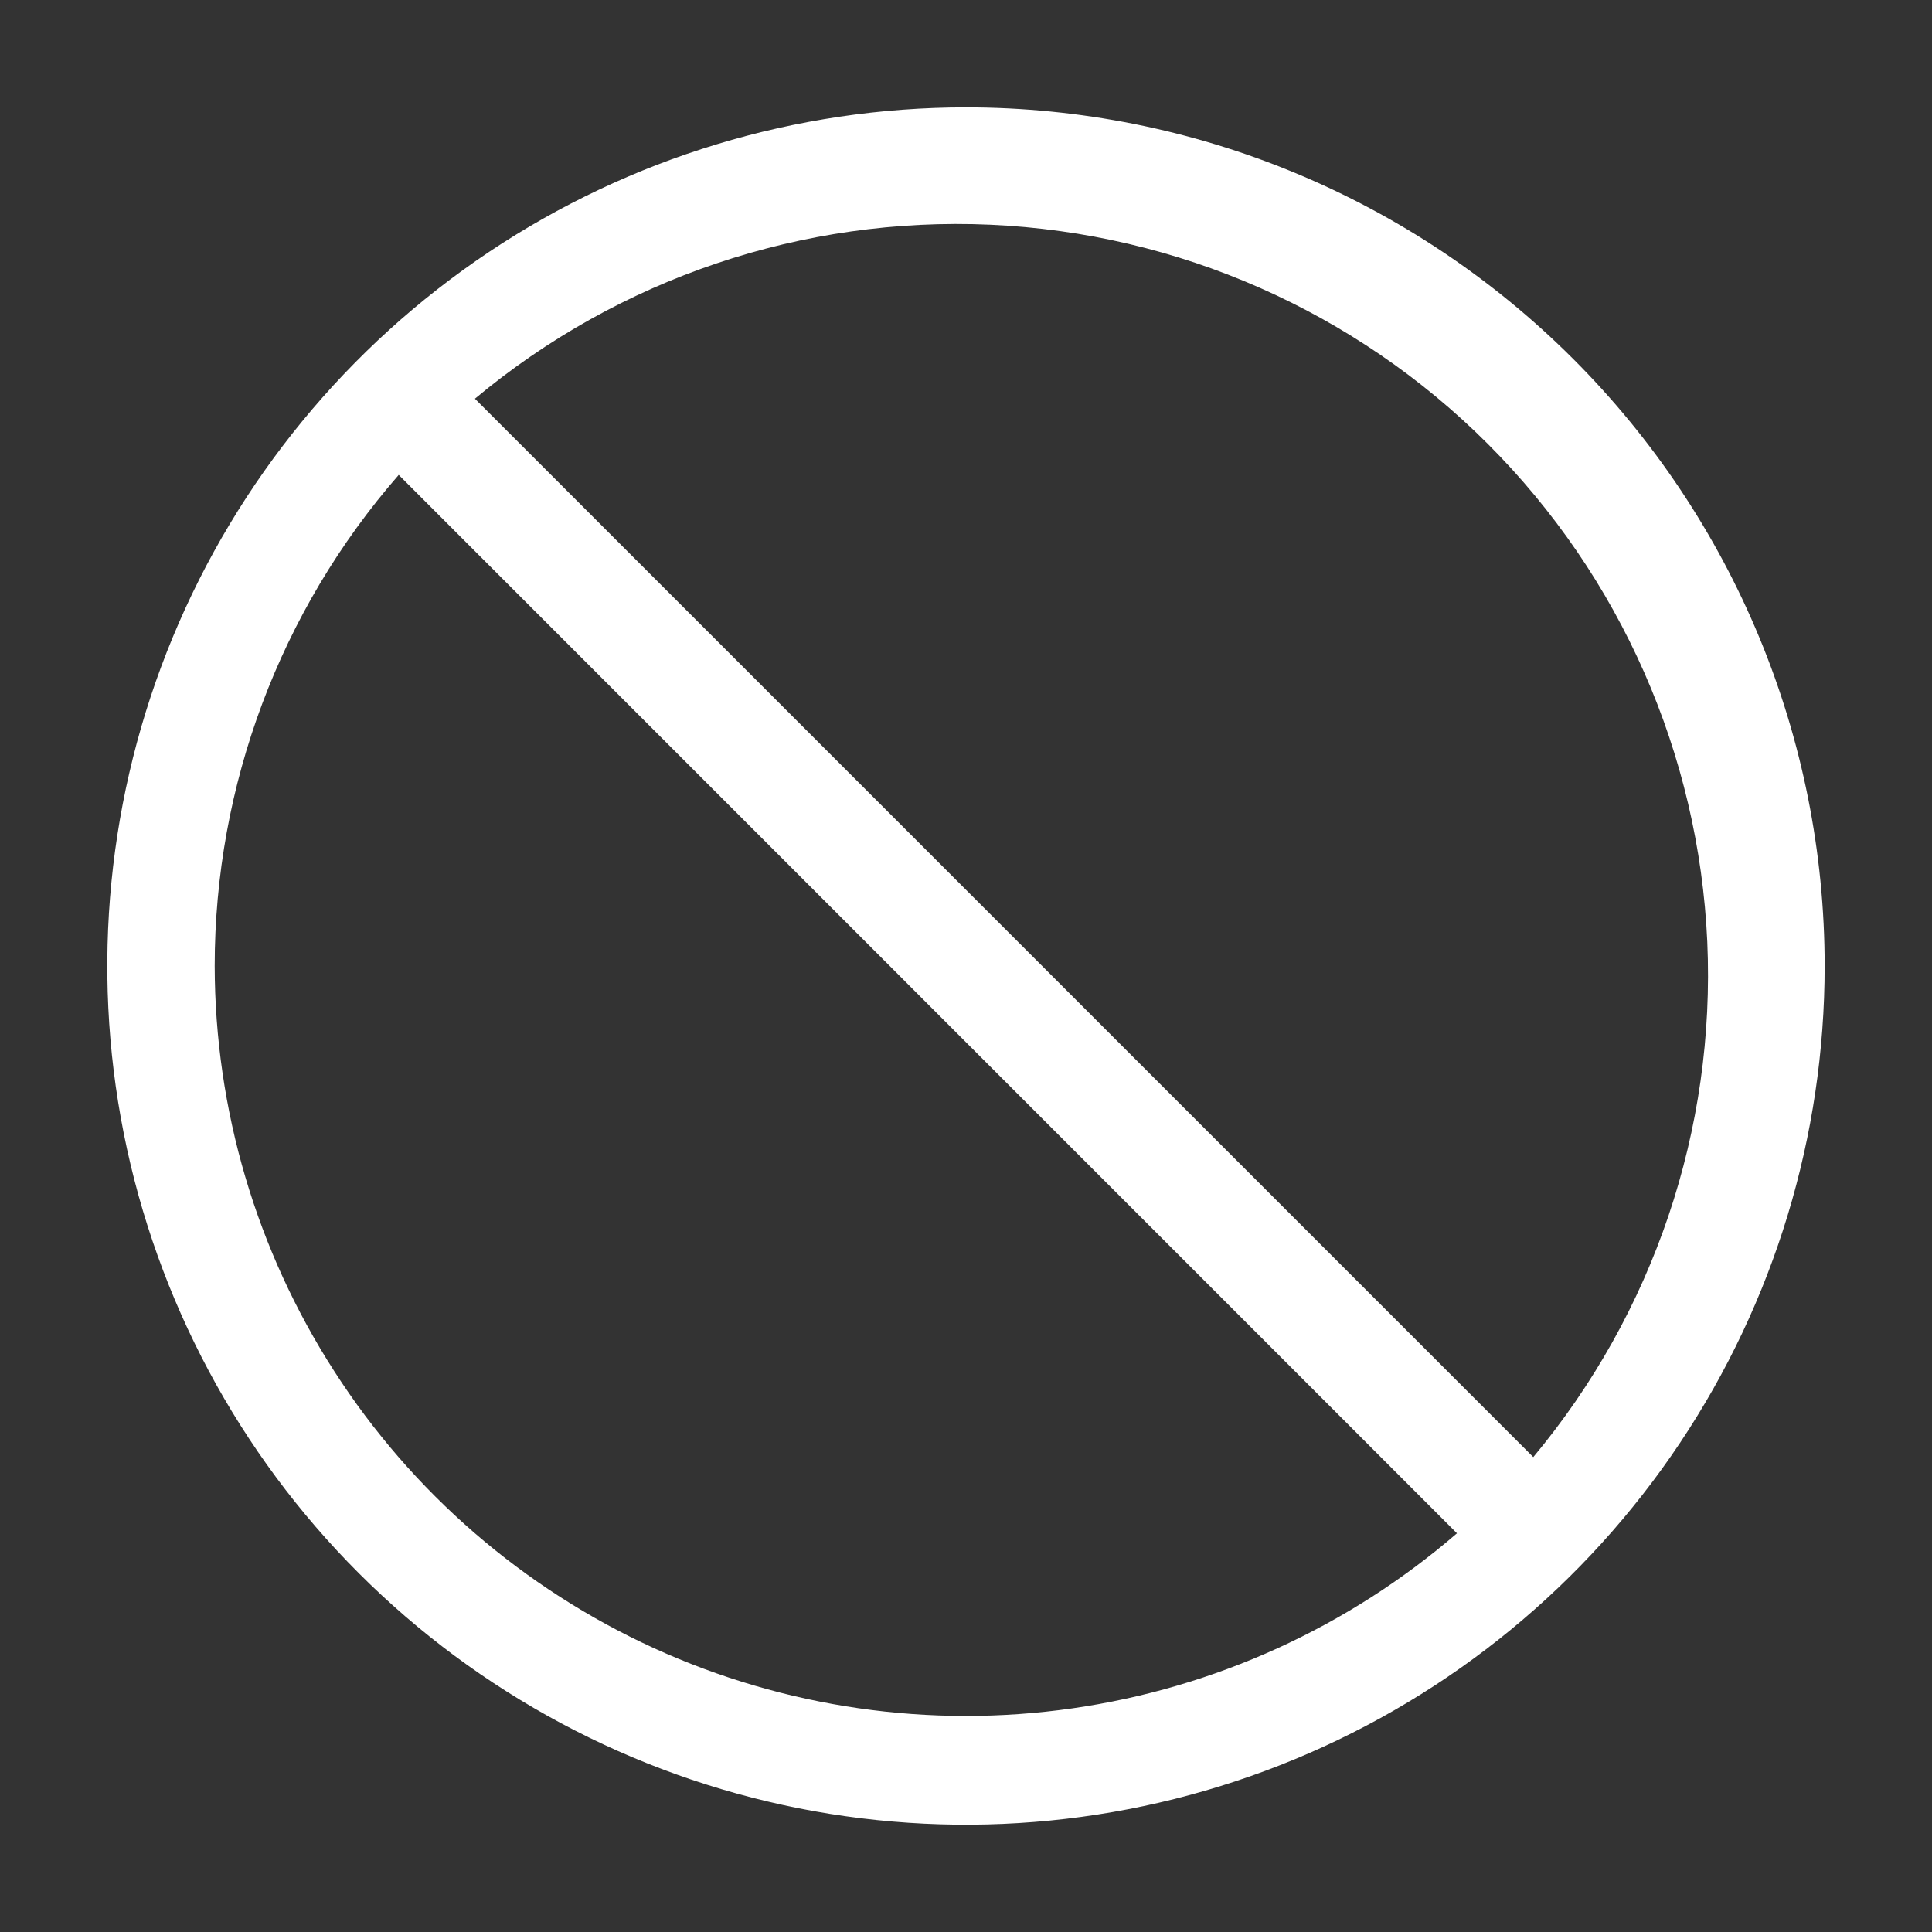 <svg width="16" height="16" viewBox="0 0 16 16" fill="none" xmlns="http://www.w3.org/2000/svg">
<rect x="0" y="0" width="16" height="16" fill="#333333" stroke="none"/>
<g clip-path="url(#clip0_221_16402)">
<path d="M8 0.889C6.593 0.889 5.218 1.306 4.049 2.087C2.88 2.869 1.968 3.979 1.43 5.279C0.892 6.578 0.751 8.008 1.025 9.387C1.3 10.767 1.977 12.034 2.971 13.028C3.966 14.023 5.233 14.7 6.612 14.975C7.992 15.249 9.422 15.108 10.721 14.57C12.021 14.032 13.131 13.12 13.912 11.951C14.694 10.781 15.111 9.406 15.111 8C15.111 6.114 14.362 4.305 13.028 2.972C11.694 1.638 9.886 0.889 8 0.889ZM1.778 8C1.778 6.505 2.319 5.06 3.302 3.933L12.066 12.698C11.165 13.476 10.059 13.979 8.88 14.148C7.701 14.317 6.499 14.143 5.415 13.649C4.332 13.154 3.413 12.359 2.769 11.357C2.124 10.356 1.78 9.191 1.778 8ZM12.698 12.067L3.933 3.302C5.126 2.306 6.648 1.792 8.201 1.861C9.753 1.93 11.224 2.578 12.322 3.677C13.421 4.776 14.069 6.247 14.139 7.799C14.208 9.352 13.694 10.874 12.698 12.067Z" fill="white"/>
</g>
<defs>
<clipPath id="clip0_221_16402">
<rect width="16" height="16" fill="white"/>
</clipPath>
</defs>
</svg>
